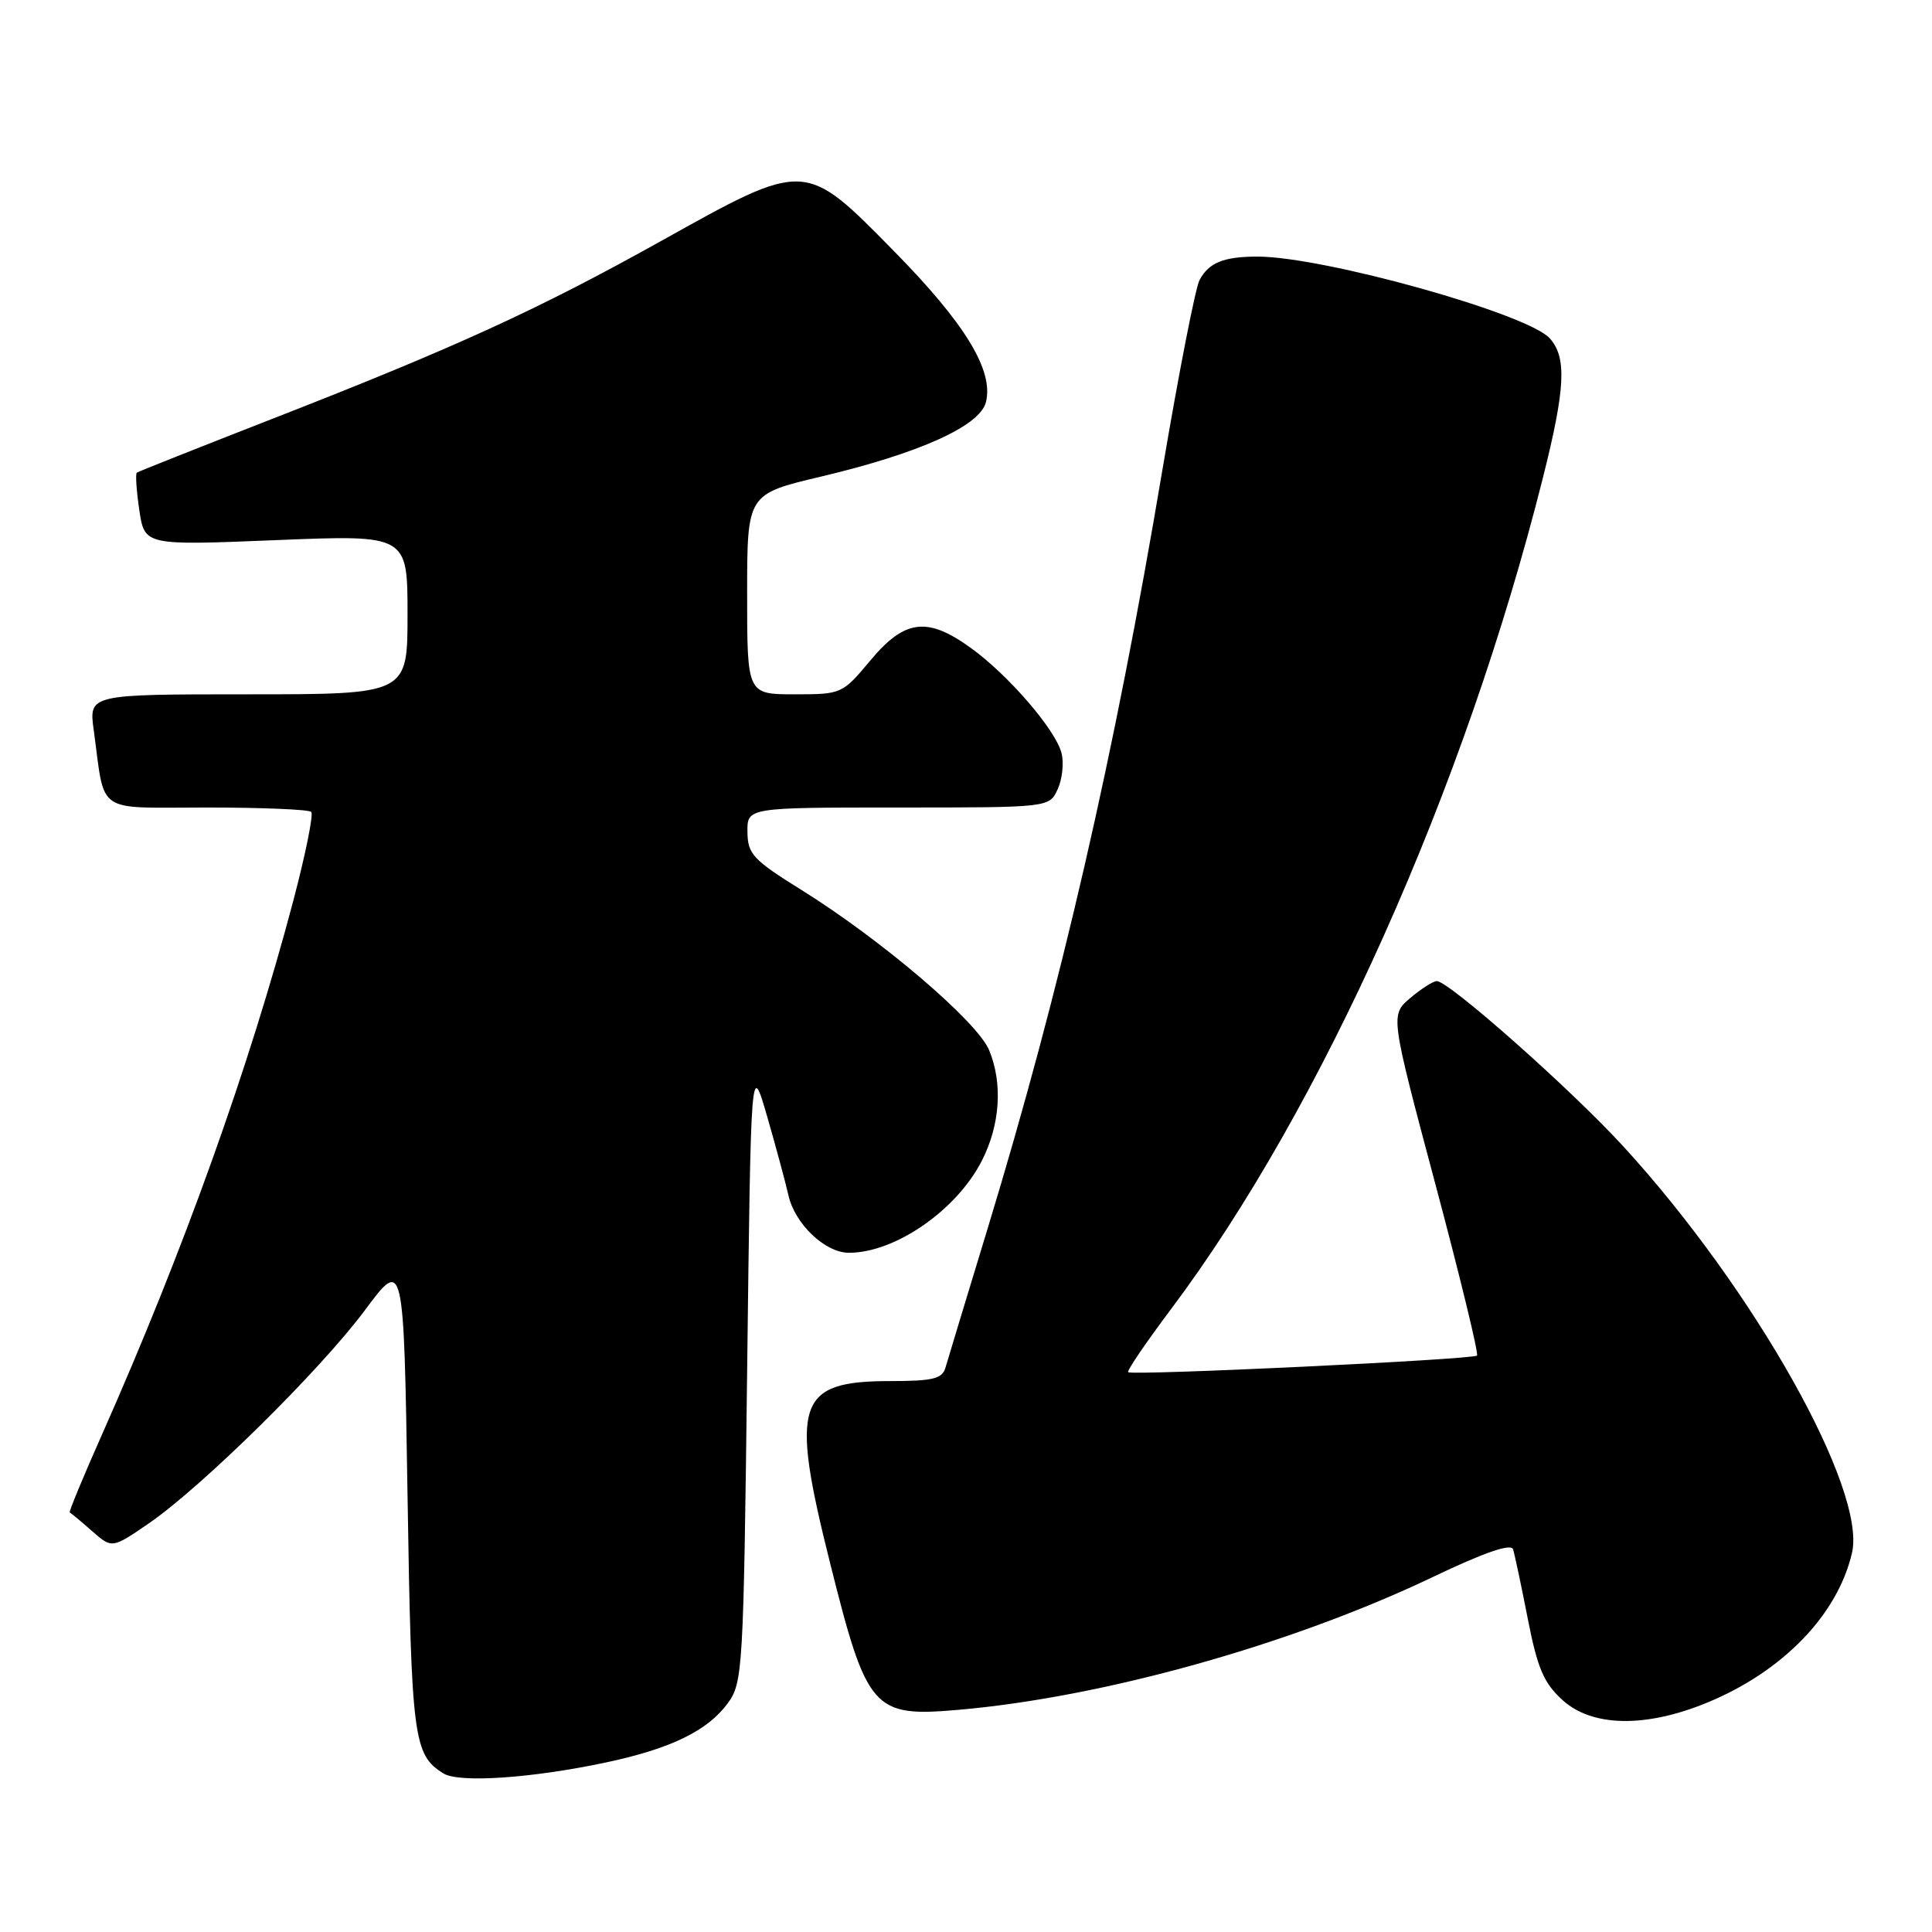 <?xml version="1.0" encoding="UTF-8" standalone="no"?>
<!DOCTYPE svg PUBLIC "-//W3C//DTD SVG 1.1//EN" "http://www.w3.org/Graphics/SVG/1.1/DTD/svg11.dtd" >
<svg xmlns="http://www.w3.org/2000/svg" xmlns:xlink="http://www.w3.org/1999/xlink" version="1.1" viewBox="0 0 256 256">
 <g >
 <path fill="currentColor"
d=" M 80.36 233.52 C 88.90 231.70 93.77 229.33 96.44 225.68 C 98.42 222.96 98.52 221.29 99.00 181.68 C 99.50 140.50 99.50 140.50 101.67 148.00 C 102.86 152.12 104.11 156.78 104.46 158.34 C 105.30 162.16 109.32 166.00 112.49 166.00 C 118.61 166.00 126.76 160.36 130.10 153.80 C 132.53 149.05 132.89 143.55 131.06 139.14 C 129.49 135.36 116.79 124.52 106.19 117.92 C 99.78 113.93 99.08 113.18 99.04 110.25 C 99.00 107.00 99.00 107.00 119.02 107.00 C 139.04 107.00 139.04 107.00 140.15 104.57 C 140.76 103.24 140.99 101.09 140.66 99.80 C 139.89 96.72 133.66 89.49 128.66 85.87 C 122.89 81.69 119.89 82.05 115.34 87.50 C 111.61 91.96 111.52 92.00 105.29 92.00 C 99.00 92.00 99.00 92.00 99.00 78.73 C 99.00 65.47 99.00 65.47 108.75 63.16 C 121.80 60.07 129.85 56.45 130.64 53.29 C 131.69 49.10 127.91 42.88 118.43 33.25 C 106.59 21.21 106.81 21.22 87.66 31.90 C 71.29 41.03 60.36 46.03 36.00 55.53 C 26.38 59.29 18.33 62.48 18.13 62.63 C 17.93 62.78 18.08 65.02 18.46 67.59 C 19.16 72.28 19.16 72.28 36.58 71.57 C 54.00 70.86 54.00 70.86 54.00 81.43 C 54.00 92.00 54.00 92.00 32.89 92.00 C 11.77 92.00 11.77 92.00 12.42 96.75 C 13.97 108.05 12.44 107.00 27.41 107.00 C 34.70 107.00 40.93 107.26 41.24 107.58 C 41.56 107.89 40.49 113.18 38.87 119.33 C 33.04 141.39 24.33 165.69 13.59 189.91 C 11.05 195.63 9.09 200.35 9.24 200.41 C 9.38 200.46 10.70 201.56 12.17 202.85 C 14.84 205.20 14.84 205.20 19.67 201.89 C 26.73 197.05 42.44 181.56 48.36 173.60 C 53.50 166.69 53.50 166.69 54.00 198.10 C 54.51 230.43 54.78 232.52 58.76 234.99 C 60.83 236.28 70.52 235.62 80.36 233.52 Z  M 226.18 225.62 C 236.22 221.49 243.50 213.97 245.40 205.76 C 247.34 197.37 232.46 170.89 215.17 151.98 C 208.21 144.37 191.99 130.00 190.38 130.00 C 189.89 130.01 188.31 131.02 186.86 132.25 C 184.22 134.50 184.22 134.50 190.18 156.85 C 193.46 169.14 195.95 179.39 195.71 179.62 C 195.19 180.15 149.97 182.30 149.49 181.82 C 149.30 181.63 151.85 177.89 155.15 173.49 C 175.17 146.81 194.08 104.55 204.44 63.32 C 207.43 51.44 207.63 47.35 205.34 44.82 C 202.38 41.55 175.38 34.00 166.62 34.00 C 162.15 34.00 160.18 34.80 158.95 37.10 C 158.40 38.13 156.19 49.44 154.03 62.23 C 147.66 100.12 140.55 130.99 130.88 162.74 C 128.07 171.96 125.55 180.29 125.27 181.25 C 124.85 182.69 123.59 183.00 117.99 183.00 C 105.59 183.00 104.65 185.81 109.99 207.11 C 114.88 226.65 115.67 227.55 127.01 226.56 C 146.20 224.89 171.05 217.93 189.80 208.99 C 196.66 205.71 200.22 204.48 200.49 205.29 C 200.70 205.96 201.58 210.10 202.44 214.50 C 203.72 221.04 204.55 223.00 207.02 225.25 C 210.95 228.84 218.02 228.97 226.18 225.62 Z "/>
</g>
</svg>